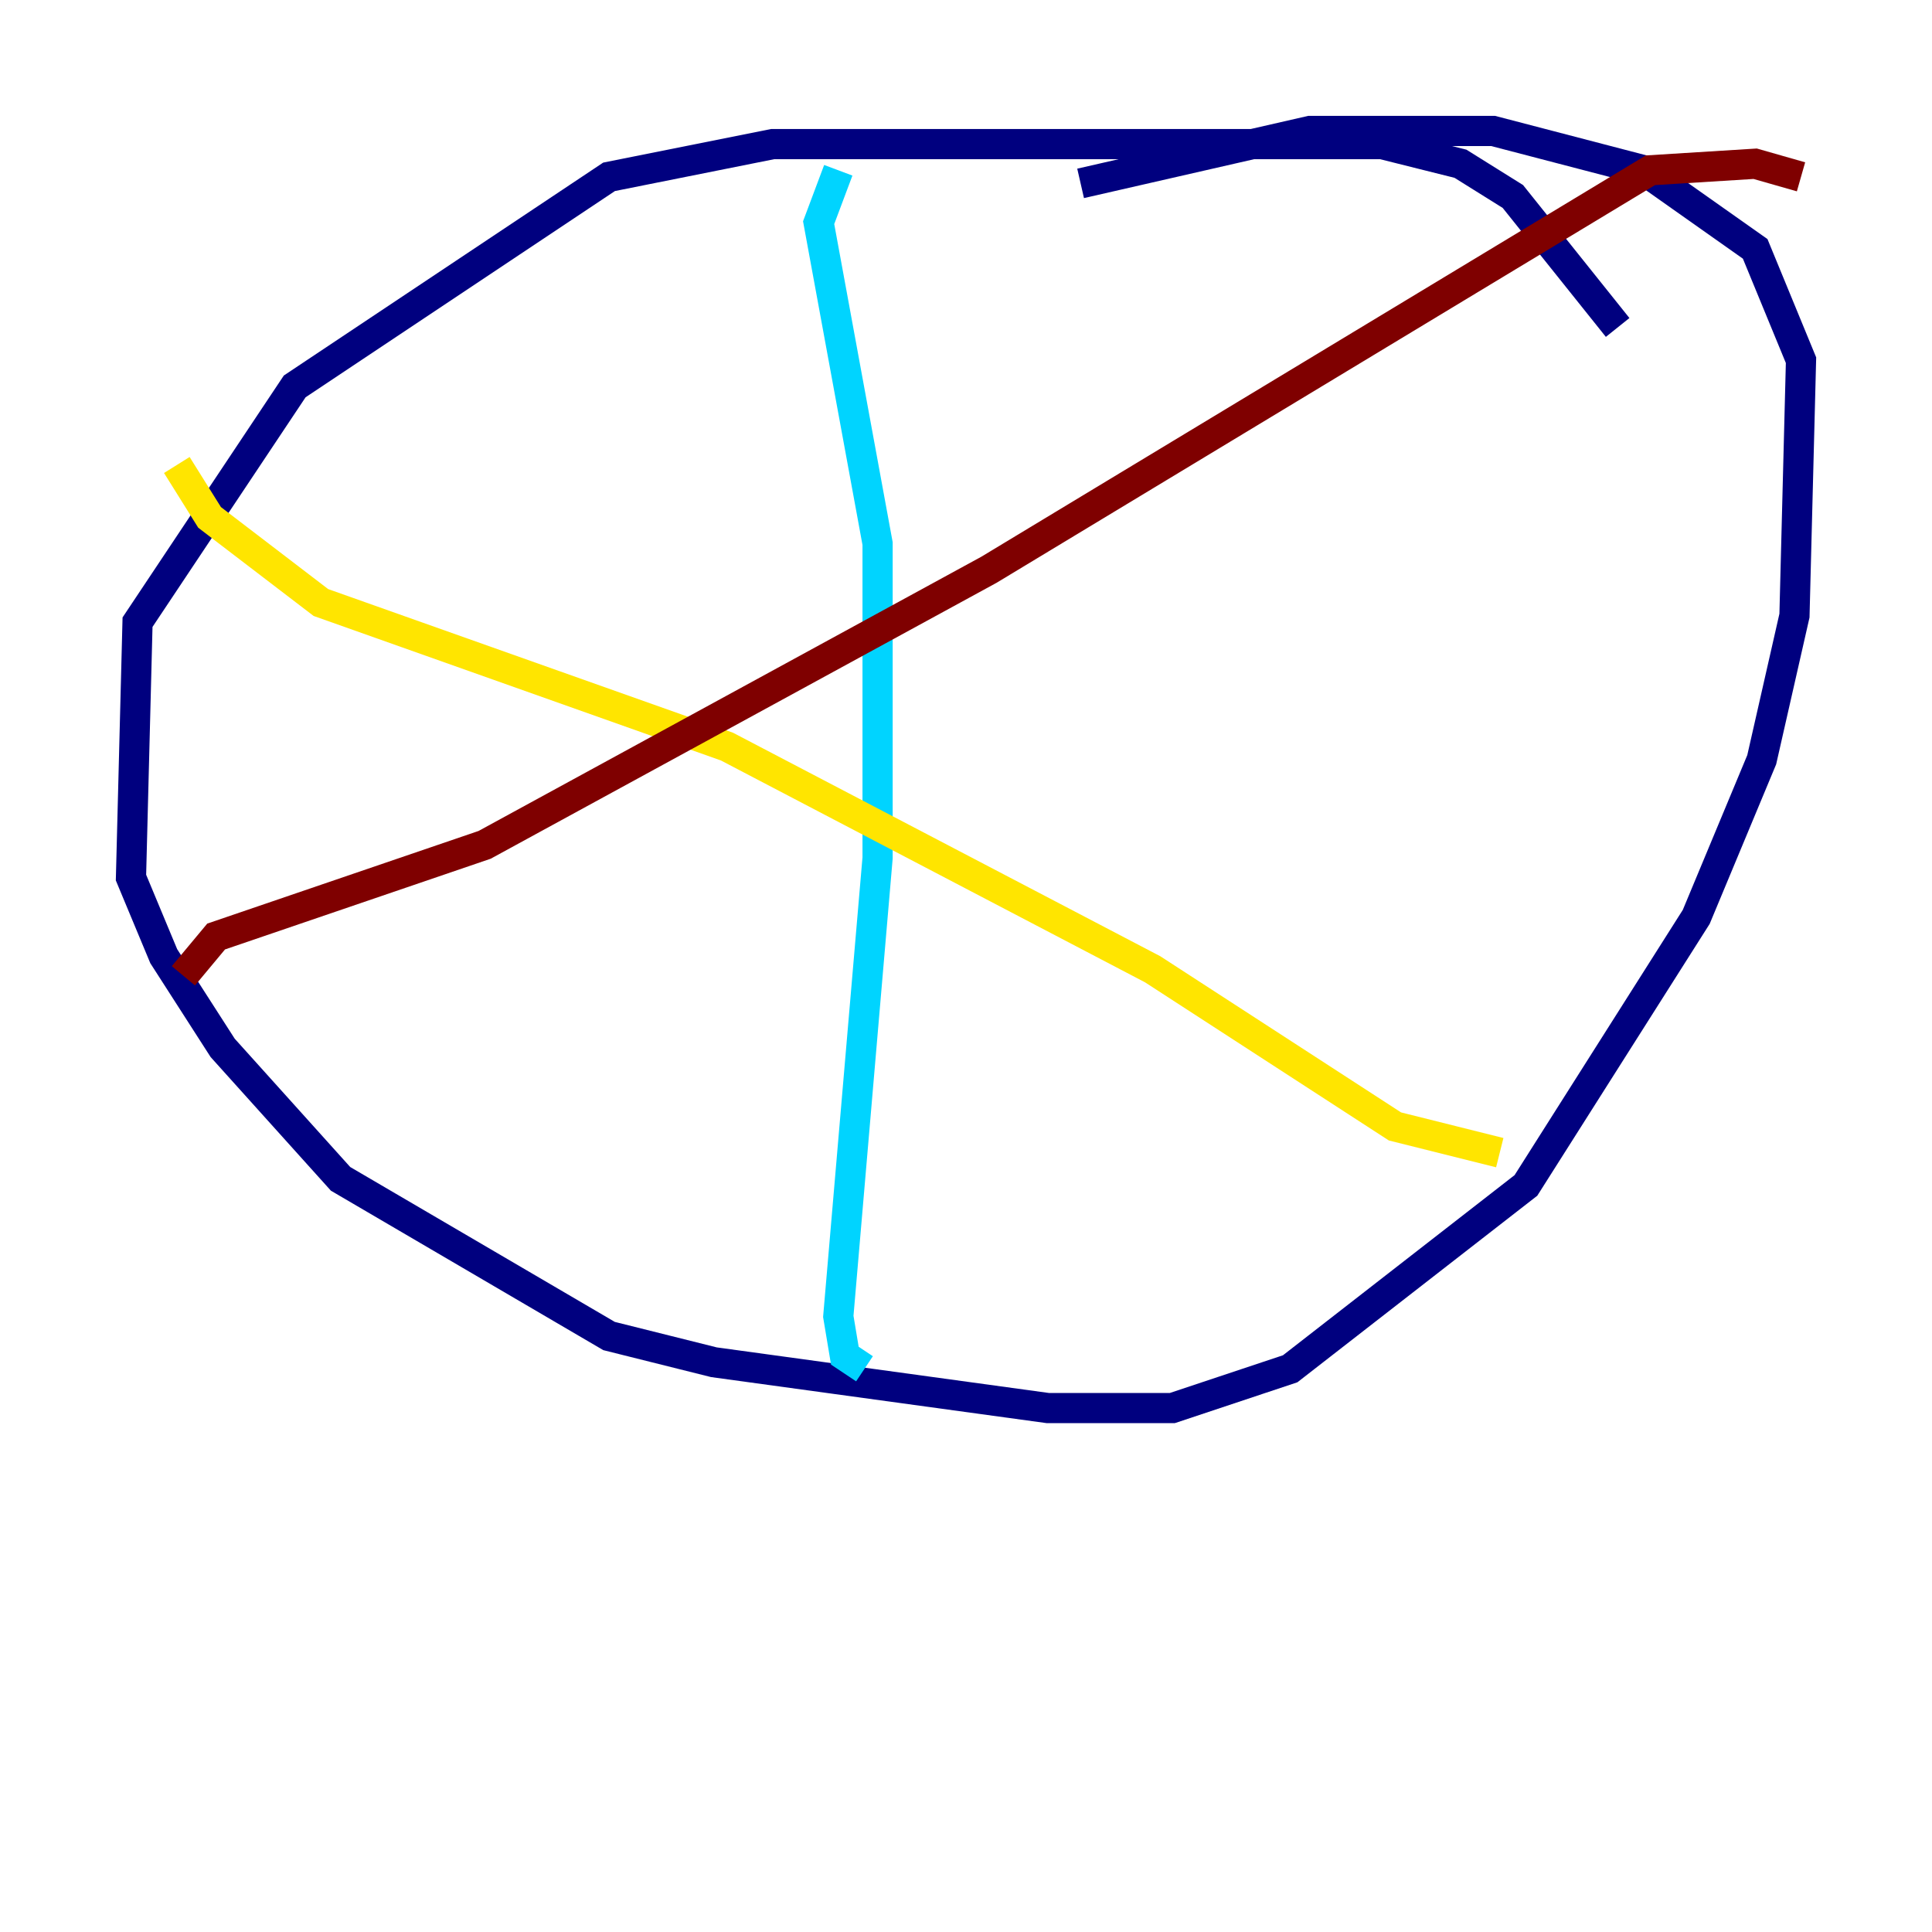 <?xml version="1.0" encoding="utf-8" ?>
<svg baseProfile="tiny" height="128" version="1.2" viewBox="0,0,128,128" width="128" xmlns="http://www.w3.org/2000/svg" xmlns:ev="http://www.w3.org/2001/xml-events" xmlns:xlink="http://www.w3.org/1999/xlink"><defs /><polyline fill="none" points="107.173,21.695 100.231,13.017 96.759,10.848 91.552,9.546 51.2,9.546 40.352,11.715 19.525,25.6 9.112,41.22 8.678,58.142 10.848,63.349 14.752,69.424 22.563,78.102 40.352,88.515 47.295,90.251 69.424,93.288 77.668,93.288 85.478,90.685 101.098,78.536 112.38,60.746 116.719,50.332 118.888,40.786 119.322,23.864 116.285,16.488 108.909,11.281 98.929,8.678 86.78,8.678 71.593,12.149" stroke="#00007f" stroke-width="2" /><polyline fill="none" points="55.539,11.281 54.237,14.752 58.142,36.014 58.142,56.841 55.539,87.214 55.973,89.817 57.275,90.685" stroke="#00d4ff" stroke-width="2" /><polyline fill="none" points="11.715,30.807 13.885,34.278 21.261,39.919 48.163,49.464 76.366,64.217 92.42,74.63 99.363,76.366" stroke="#ffe500" stroke-width="2" /><polyline fill="none" points="119.322,11.715 116.285,10.848 109.342,11.281 65.519,37.749 32.108,55.973 14.319,62.047 12.149,64.651" stroke="#7f0000" stroke-width="2" /></svg>